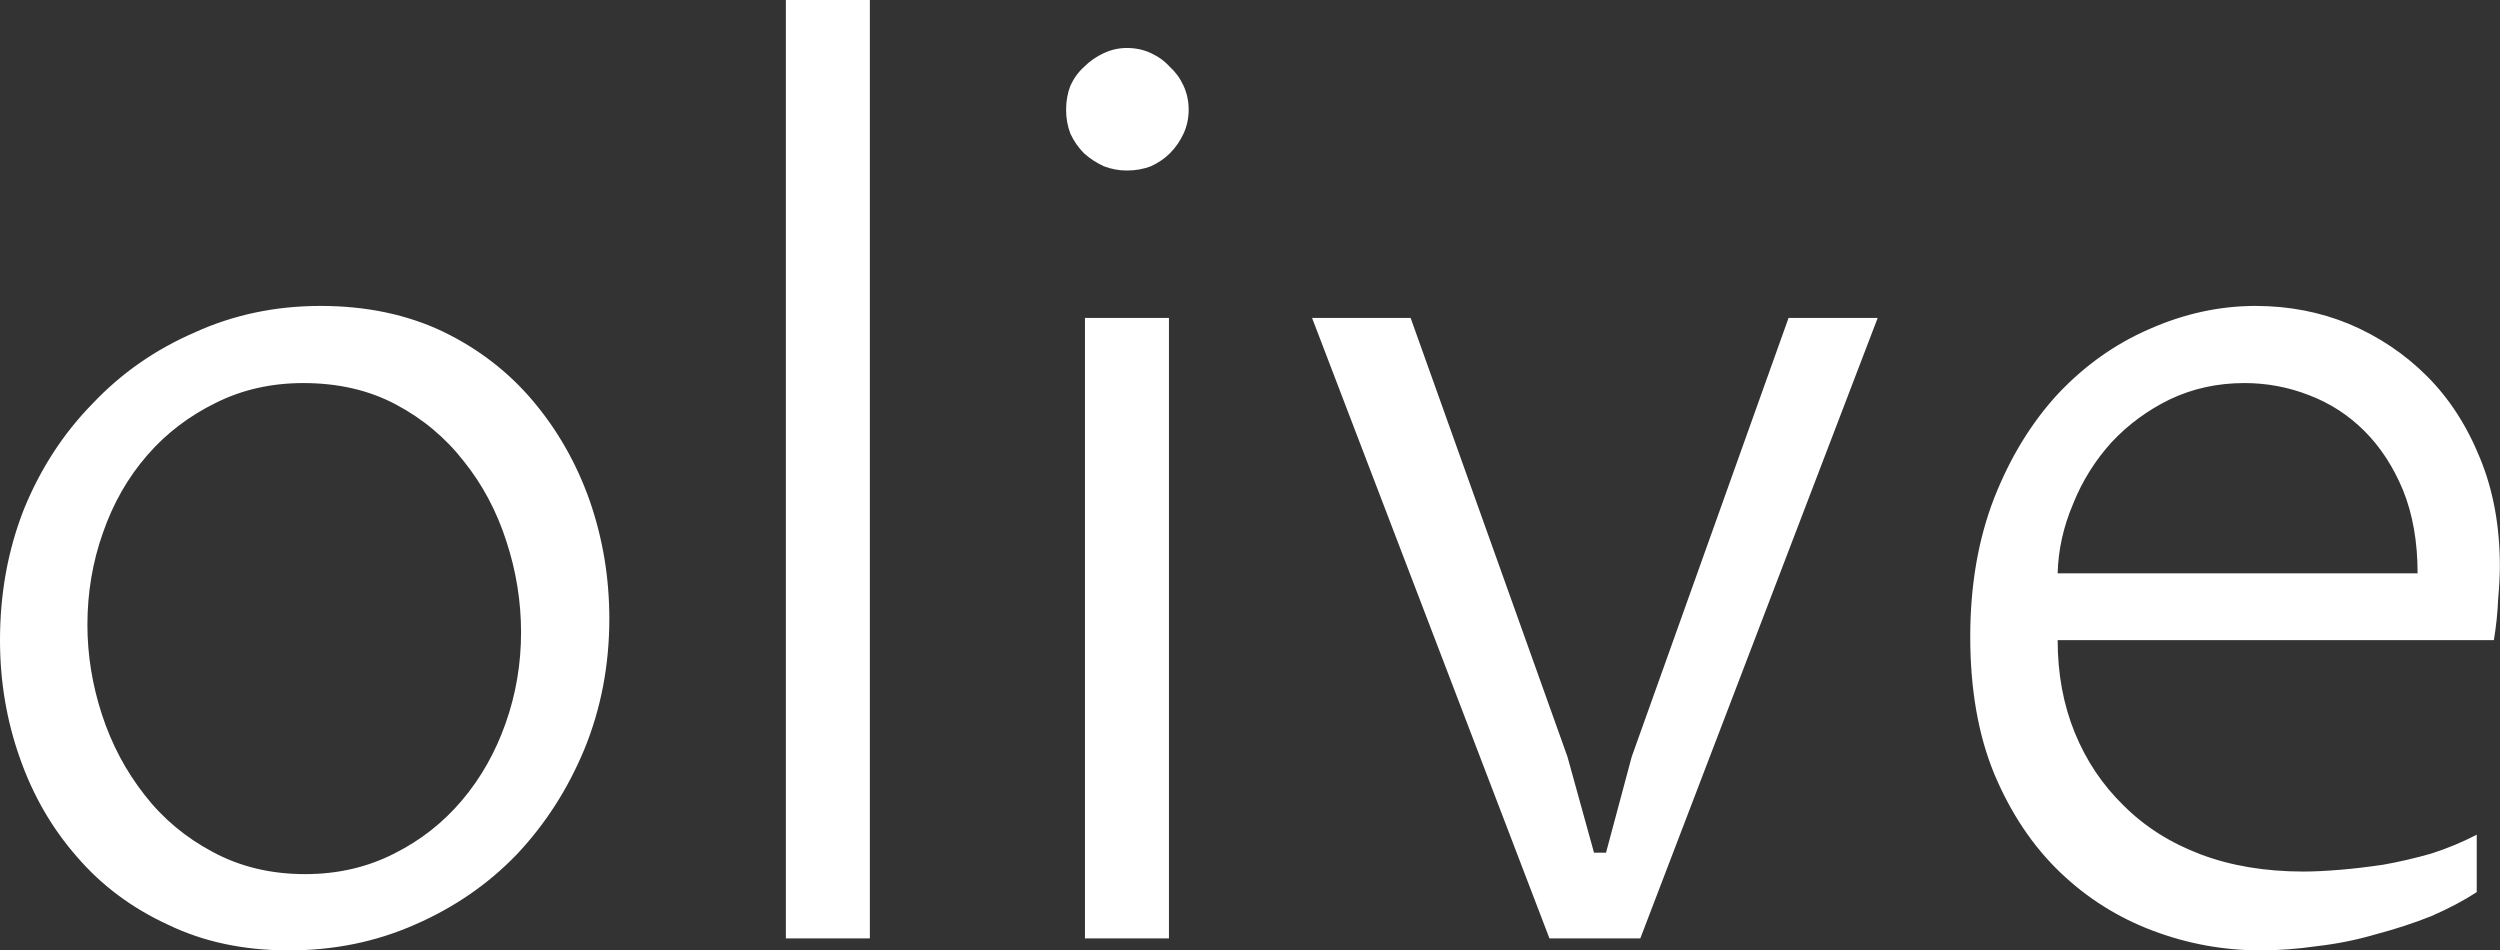 <svg data-v-423bf9ae="" xmlns="http://www.w3.org/2000/svg" viewBox="0 0 157.818 60" class="font"><rect x="0" y="0" width="157.818" height="60" fill="#333333" stroke="none"/><!----><!----><!----><g data-v-423bf9ae="" id="eb77ecb5-8924-4ecf-9f7b-6ef0f2bec56d" fill="white" transform="matrix(5.41,0,0,5.41,-4.382,-14.554)"><path d="M4.18 13.78L4.18 13.78L4.18 13.78Q3.39 13.78 2.77 13.48L2.77 13.48L2.77 13.48Q2.14 13.19 1.71 12.69L1.71 12.69L1.71 12.69Q1.27 12.19 1.04 11.53L1.04 11.53L1.04 11.53Q0.81 10.88 0.81 10.16L0.81 10.16L0.81 10.16Q0.81 9.34 1.09 8.63L1.09 8.63L1.09 8.63Q1.38 7.92 1.89 7.40L1.89 7.40L1.89 7.40Q2.39 6.87 3.08 6.57L3.08 6.57L3.08 6.57Q3.76 6.26 4.55 6.26L4.55 6.26L4.55 6.26Q5.35 6.26 5.98 6.56L5.98 6.56L5.98 6.56Q6.60 6.86 7.03 7.37L7.03 7.37L7.03 7.37Q7.46 7.88 7.69 8.53L7.69 8.53L7.69 8.53Q7.92 9.19 7.92 9.91L7.92 9.91L7.92 9.91Q7.92 10.72 7.63 11.43L7.63 11.43L7.63 11.43Q7.34 12.13 6.84 12.66L6.84 12.66L6.84 12.66Q6.34 13.18 5.65 13.48L5.65 13.48L5.65 13.48Q4.97 13.78 4.18 13.78ZM4.37 12.89L4.37 12.89L4.37 12.89Q4.94 12.89 5.41 12.65L5.41 12.65L5.41 12.65Q5.87 12.42 6.20 12.03L6.20 12.03L6.20 12.03Q6.53 11.64 6.71 11.13L6.71 11.13L6.71 11.13Q6.89 10.62 6.89 10.07L6.89 10.07L6.89 10.07Q6.89 9.53 6.72 9.01L6.72 9.01L6.72 9.01Q6.55 8.48 6.22 8.07L6.22 8.07L6.22 8.07Q5.90 7.66 5.43 7.41L5.43 7.41L5.43 7.41Q4.96 7.16 4.35 7.16L4.35 7.16L4.35 7.16Q3.79 7.16 3.33 7.39L3.33 7.39L3.33 7.39Q2.86 7.62 2.53 8.00L2.53 8.00L2.53 8.00Q2.19 8.39 2.01 8.91L2.01 8.91L2.01 8.91Q1.83 9.42 1.83 9.98L1.83 9.98L1.83 9.98Q1.83 10.51 2.00 11.03L2.00 11.03L2.00 11.03Q2.17 11.55 2.50 11.97L2.50 11.97L2.50 11.97Q2.82 12.38 3.29 12.63L3.29 12.63L3.29 12.63Q3.77 12.89 4.37 12.89ZM9.98 13.64L9.98 2.69L10.96 2.69L10.96 13.64L9.98 13.64ZM13.47 13.64L13.47 6.40L14.45 6.40L14.45 13.64L13.47 13.64ZM13.25 3.97L13.25 3.97L13.25 3.97Q13.25 3.82 13.30 3.69L13.30 3.69L13.30 3.69Q13.36 3.56 13.46 3.47L13.46 3.47L13.46 3.47Q13.56 3.37 13.69 3.31L13.69 3.31L13.69 3.31Q13.82 3.25 13.96 3.25L13.96 3.25L13.96 3.25Q14.11 3.25 14.24 3.31L14.24 3.31L14.24 3.31Q14.37 3.37 14.46 3.47L14.46 3.47L14.46 3.47Q14.56 3.56 14.62 3.69L14.62 3.69L14.62 3.69Q14.68 3.82 14.68 3.97L14.68 3.97L14.68 3.97Q14.68 4.12 14.62 4.25L14.62 4.25L14.62 4.25Q14.56 4.38 14.46 4.48L14.46 4.48L14.46 4.48Q14.37 4.57 14.24 4.63L14.24 4.63L14.24 4.63Q14.11 4.68 13.96 4.68L13.96 4.68L13.96 4.68Q13.82 4.68 13.69 4.63L13.69 4.63L13.69 4.63Q13.56 4.57 13.46 4.48L13.46 4.48L13.46 4.48Q13.36 4.38 13.30 4.25L13.30 4.25L13.30 4.25Q13.25 4.12 13.25 3.97ZM18.89 13.64L16.12 6.40L17.27 6.40L19.10 11.52L19.41 12.64L19.55 12.64L19.85 11.52L21.68 6.40L22.72 6.40L19.95 13.64L18.89 13.64ZM29.71 12.43L29.71 13.10L29.71 13.10Q29.48 13.25 29.18 13.38L29.18 13.38L29.18 13.38Q28.88 13.50 28.54 13.59L28.54 13.59L28.54 13.59Q28.20 13.69 27.85 13.73L27.85 13.73L27.85 13.73Q27.50 13.78 27.19 13.78L27.19 13.78L27.19 13.78Q26.54 13.78 25.93 13.55L25.93 13.55L25.93 13.55Q25.32 13.32 24.85 12.87L24.85 12.87L24.85 12.87Q24.37 12.41 24.08 11.72L24.08 11.72L24.08 11.72Q23.80 11.04 23.80 10.12L23.80 10.12L23.80 10.12Q23.80 9.22 24.08 8.50L24.08 8.50L24.08 8.50Q24.36 7.79 24.82 7.29L24.82 7.29L24.82 7.29Q25.29 6.79 25.89 6.53L25.89 6.53L25.89 6.53Q26.50 6.26 27.13 6.26L27.13 6.26L27.13 6.26Q27.71 6.26 28.22 6.47L28.22 6.47L28.22 6.47Q28.74 6.69 29.13 7.08L29.13 7.08L29.13 7.08Q29.52 7.47 29.75 8.04L29.75 8.04L29.75 8.04Q29.98 8.60 29.98 9.30L29.98 9.30L29.98 9.30Q29.98 9.45 29.96 9.68L29.96 9.68L29.96 9.68Q29.95 9.92 29.91 10.16L29.91 10.16L24.82 10.16L24.82 10.16Q24.82 10.75 25.02 11.24L25.02 11.24L25.02 11.24Q25.22 11.73 25.59 12.09L25.59 12.09L25.59 12.09Q25.96 12.46 26.49 12.66L26.49 12.66L26.49 12.66Q27.02 12.86 27.69 12.86L27.69 12.86L27.69 12.86Q27.86 12.86 28.11 12.84L28.11 12.84L28.11 12.84Q28.35 12.82 28.62 12.78L28.62 12.78L28.62 12.78Q28.90 12.73 29.18 12.65L29.18 12.65L29.18 12.65Q29.46 12.56 29.71 12.43L29.71 12.43ZM24.82 9.38L29.02 9.38L29.02 9.38Q29.02 8.83 28.85 8.41L28.85 8.41L28.85 8.41Q28.68 8.00 28.40 7.72L28.40 7.72L28.40 7.72Q28.12 7.44 27.75 7.30L27.75 7.30L27.75 7.30Q27.39 7.16 27.00 7.16L27.00 7.16L27.00 7.16Q26.53 7.16 26.13 7.35L26.13 7.35L26.13 7.35Q25.74 7.54 25.45 7.85L25.45 7.85L25.45 7.85Q25.16 8.17 25.00 8.57L25.00 8.57L25.00 8.57Q24.83 8.97 24.82 9.38L24.82 9.38Z"></path></g><!----><!----></svg>